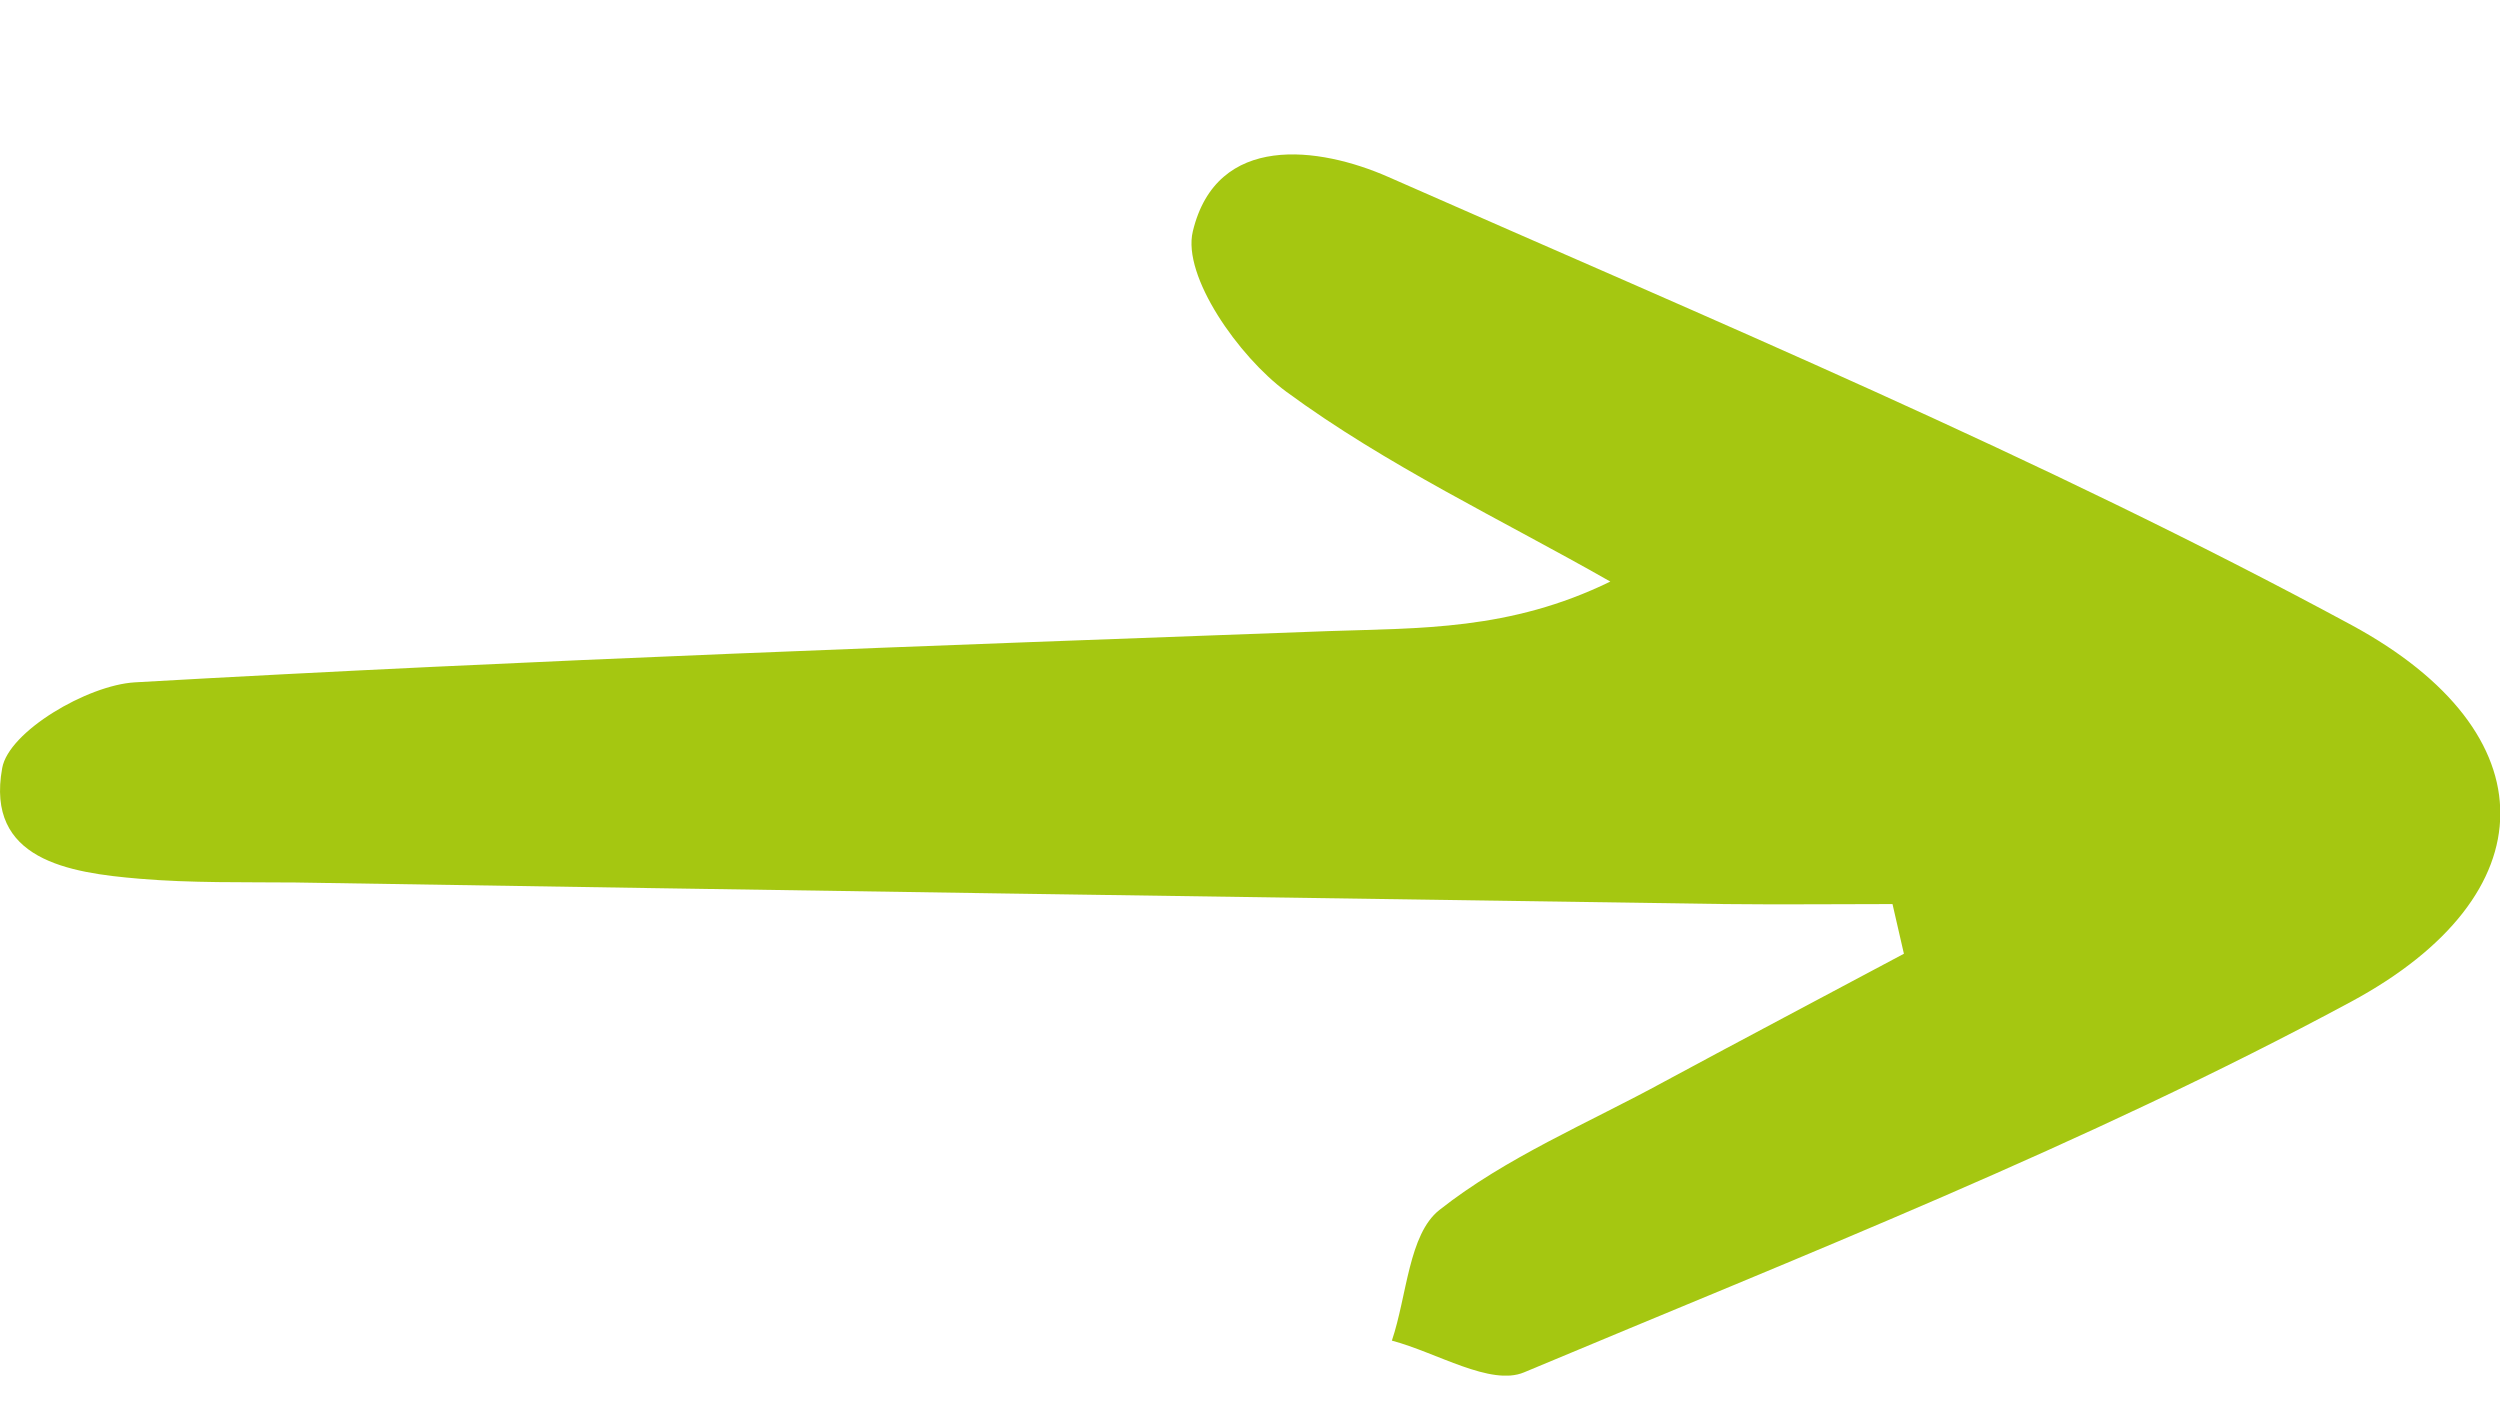 <svg xmlns="http://www.w3.org/2000/svg" width="16" height="9" viewBox="0 0 16 9" fill="none">
  <g clip-path="url(#clip0_787_31468)">
    <path d="M12.112 5.786C11.753 5.786 11.398 5.79 11.039 5.786C7.99 5.742 4.941 5.697 1.892 5.648C1.561 5.645 1.226 5.652 0.894 5.624C0.439 5.586 -0.093 5.503 0.014 4.916C0.055 4.682 0.559 4.385 0.863 4.367C3.408 4.222 5.956 4.133 8.504 4.039C9.084 4.019 9.664 4.036 10.306 3.722C9.609 3.325 8.874 2.979 8.231 2.506C7.928 2.282 7.565 1.767 7.634 1.481C7.786 0.846 8.445 0.939 8.884 1.132C10.959 2.047 13.058 2.924 15.051 4.001C16.325 4.692 16.314 5.728 15.047 6.411C13.348 7.326 11.539 8.034 9.754 8.783C9.54 8.873 9.195 8.656 8.908 8.58C9.005 8.293 9.015 7.9 9.212 7.744C9.64 7.406 10.165 7.188 10.652 6.922C11.163 6.646 11.674 6.377 12.185 6.104C12.161 5.997 12.136 5.89 12.112 5.786Z" fill="#a5c711"/>
  </g>
  <defs>
    <clipPath id="clip0_787_31468">
      <rect width="7.817" height="16" fill="white" transform="translate(0 8.804) rotate(-90)"/>
    </clipPath>
  </defs>
</svg>
